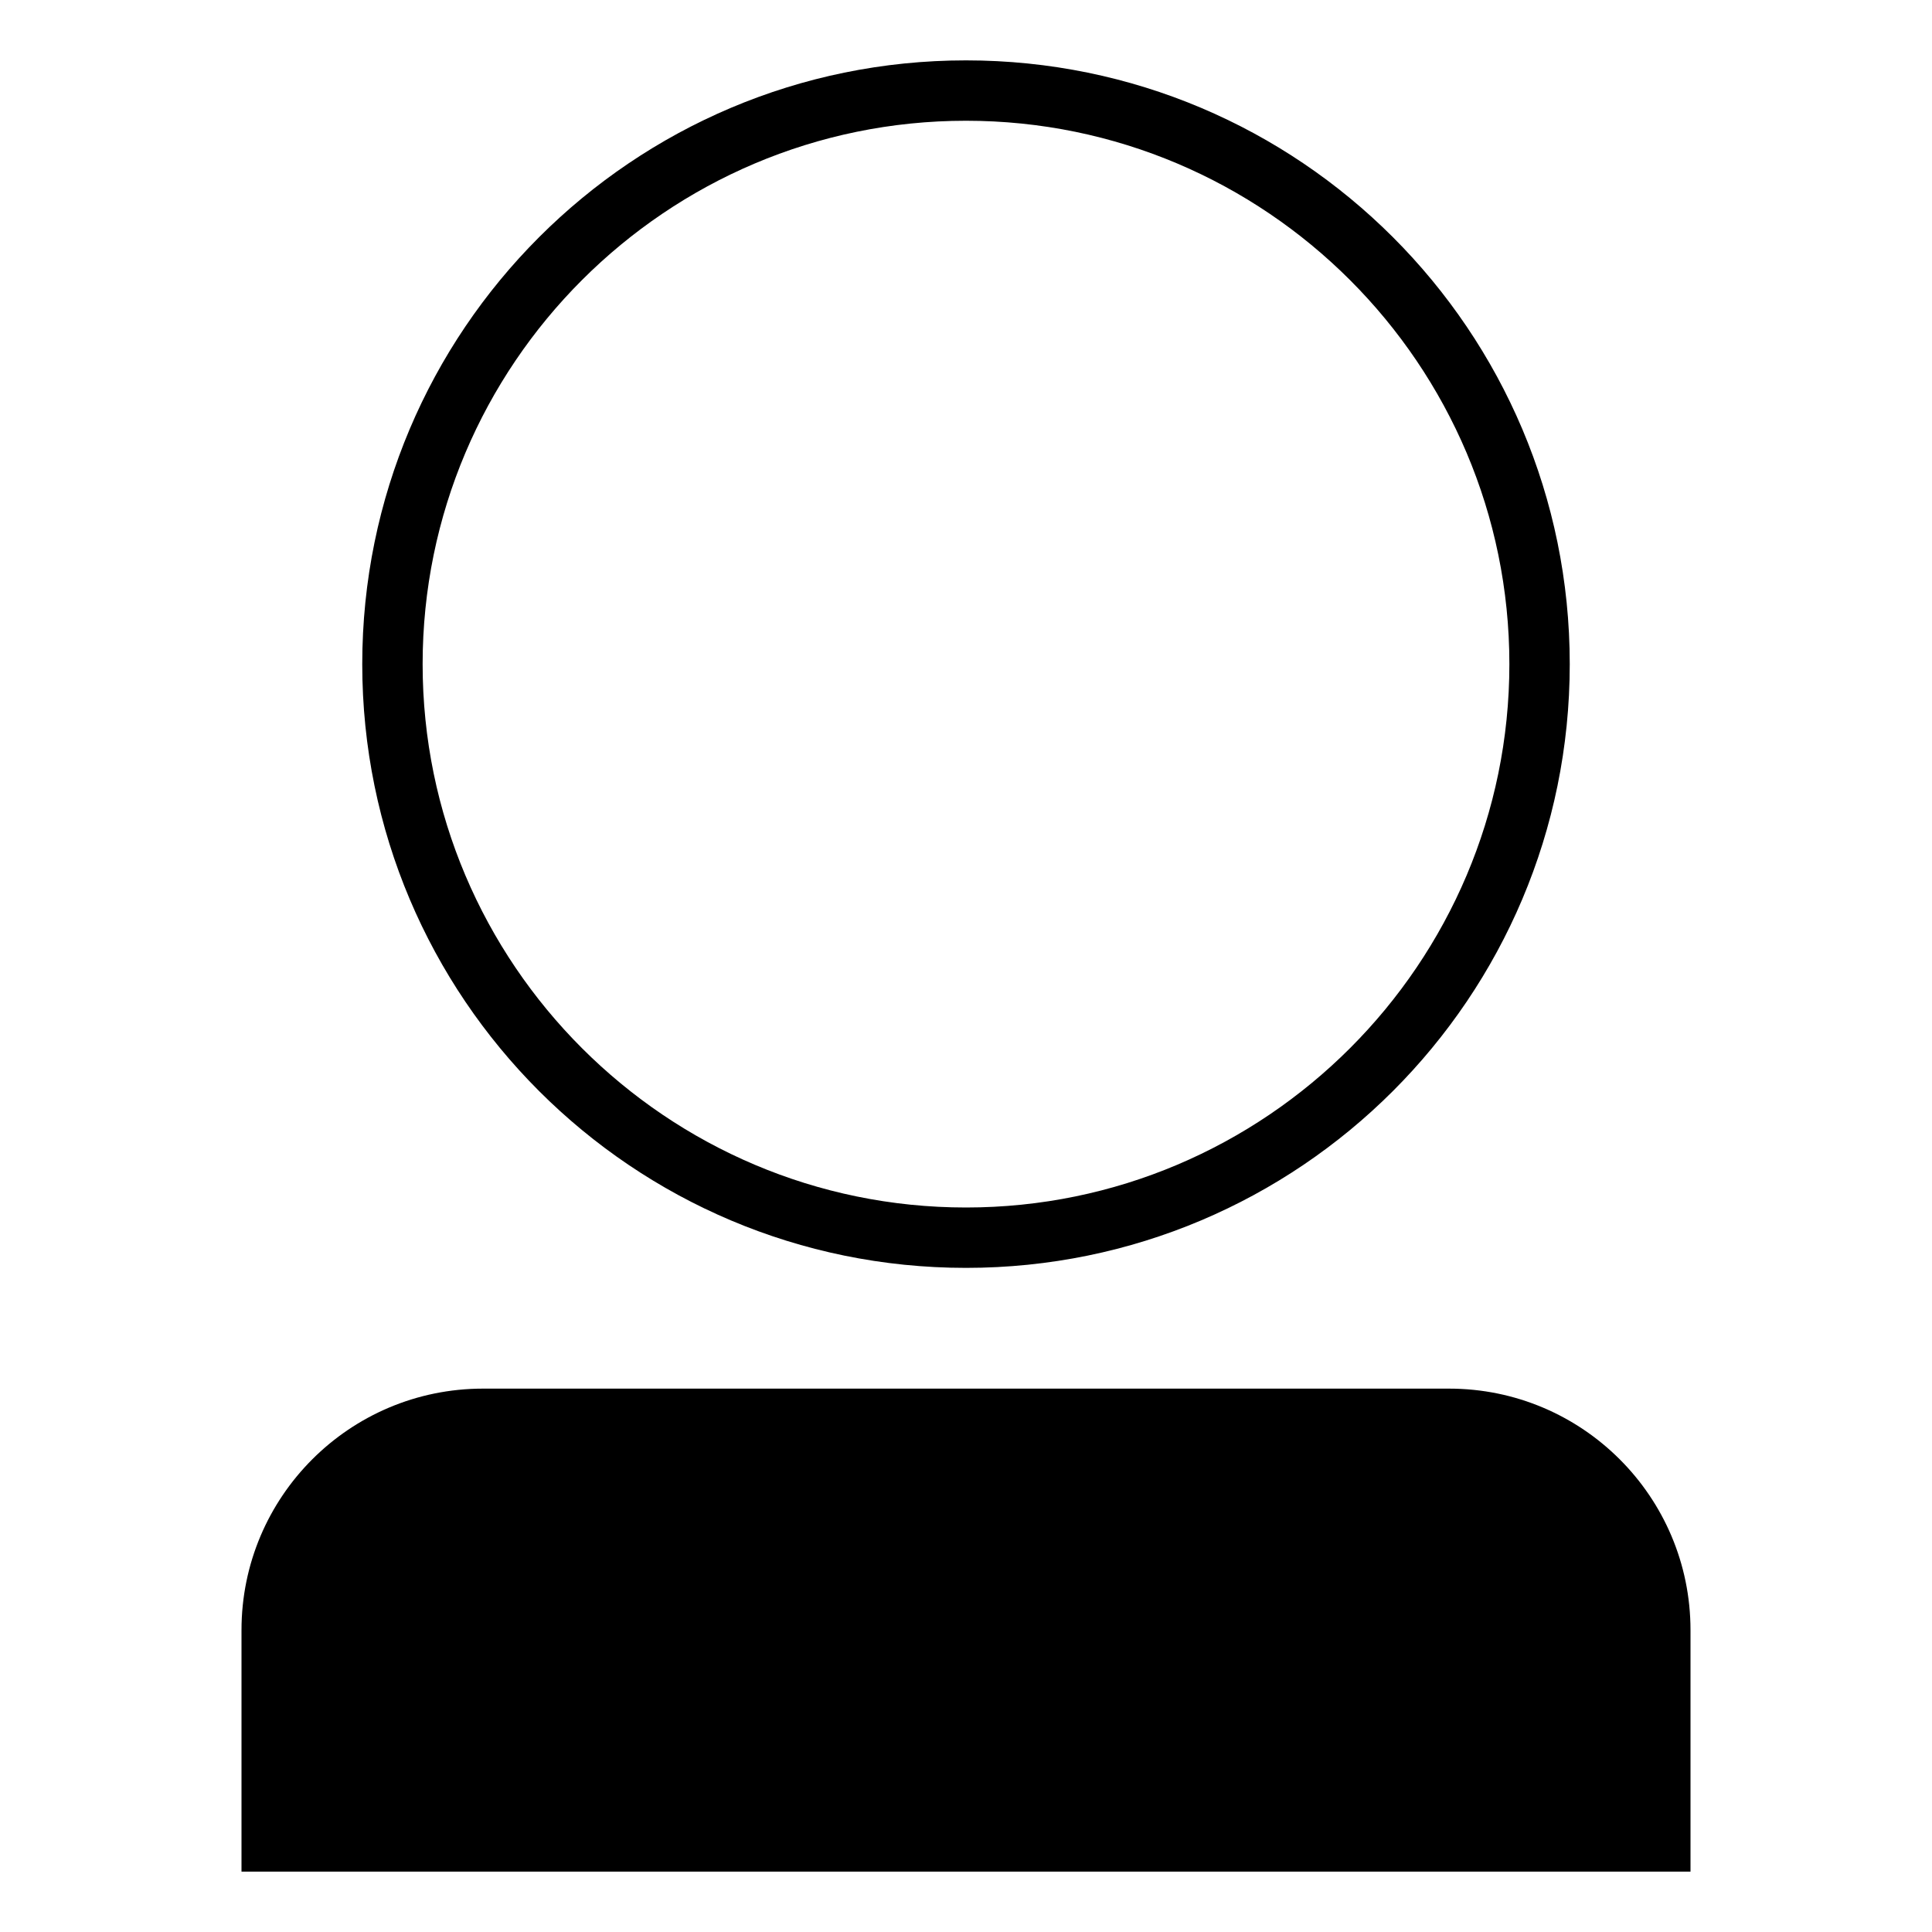 <svg xmlns="http://www.w3.org/2000/svg" viewBox="0 0 128 128"><path d="M64 84c22.094 0 40-17.906 40-40S86.094 4 64 4 24 21.906 24 44s17.906 40 40 40zm0-76c19.85 0 36 16.15 36 36S83.85 80 64 80 28 63.85 28 44 44.15 8 64 8zM96 92H32c-8.836 0-16 7.164-16 16v16h96v-16c0-8.836-7.164-16-16-16z"/></svg>
